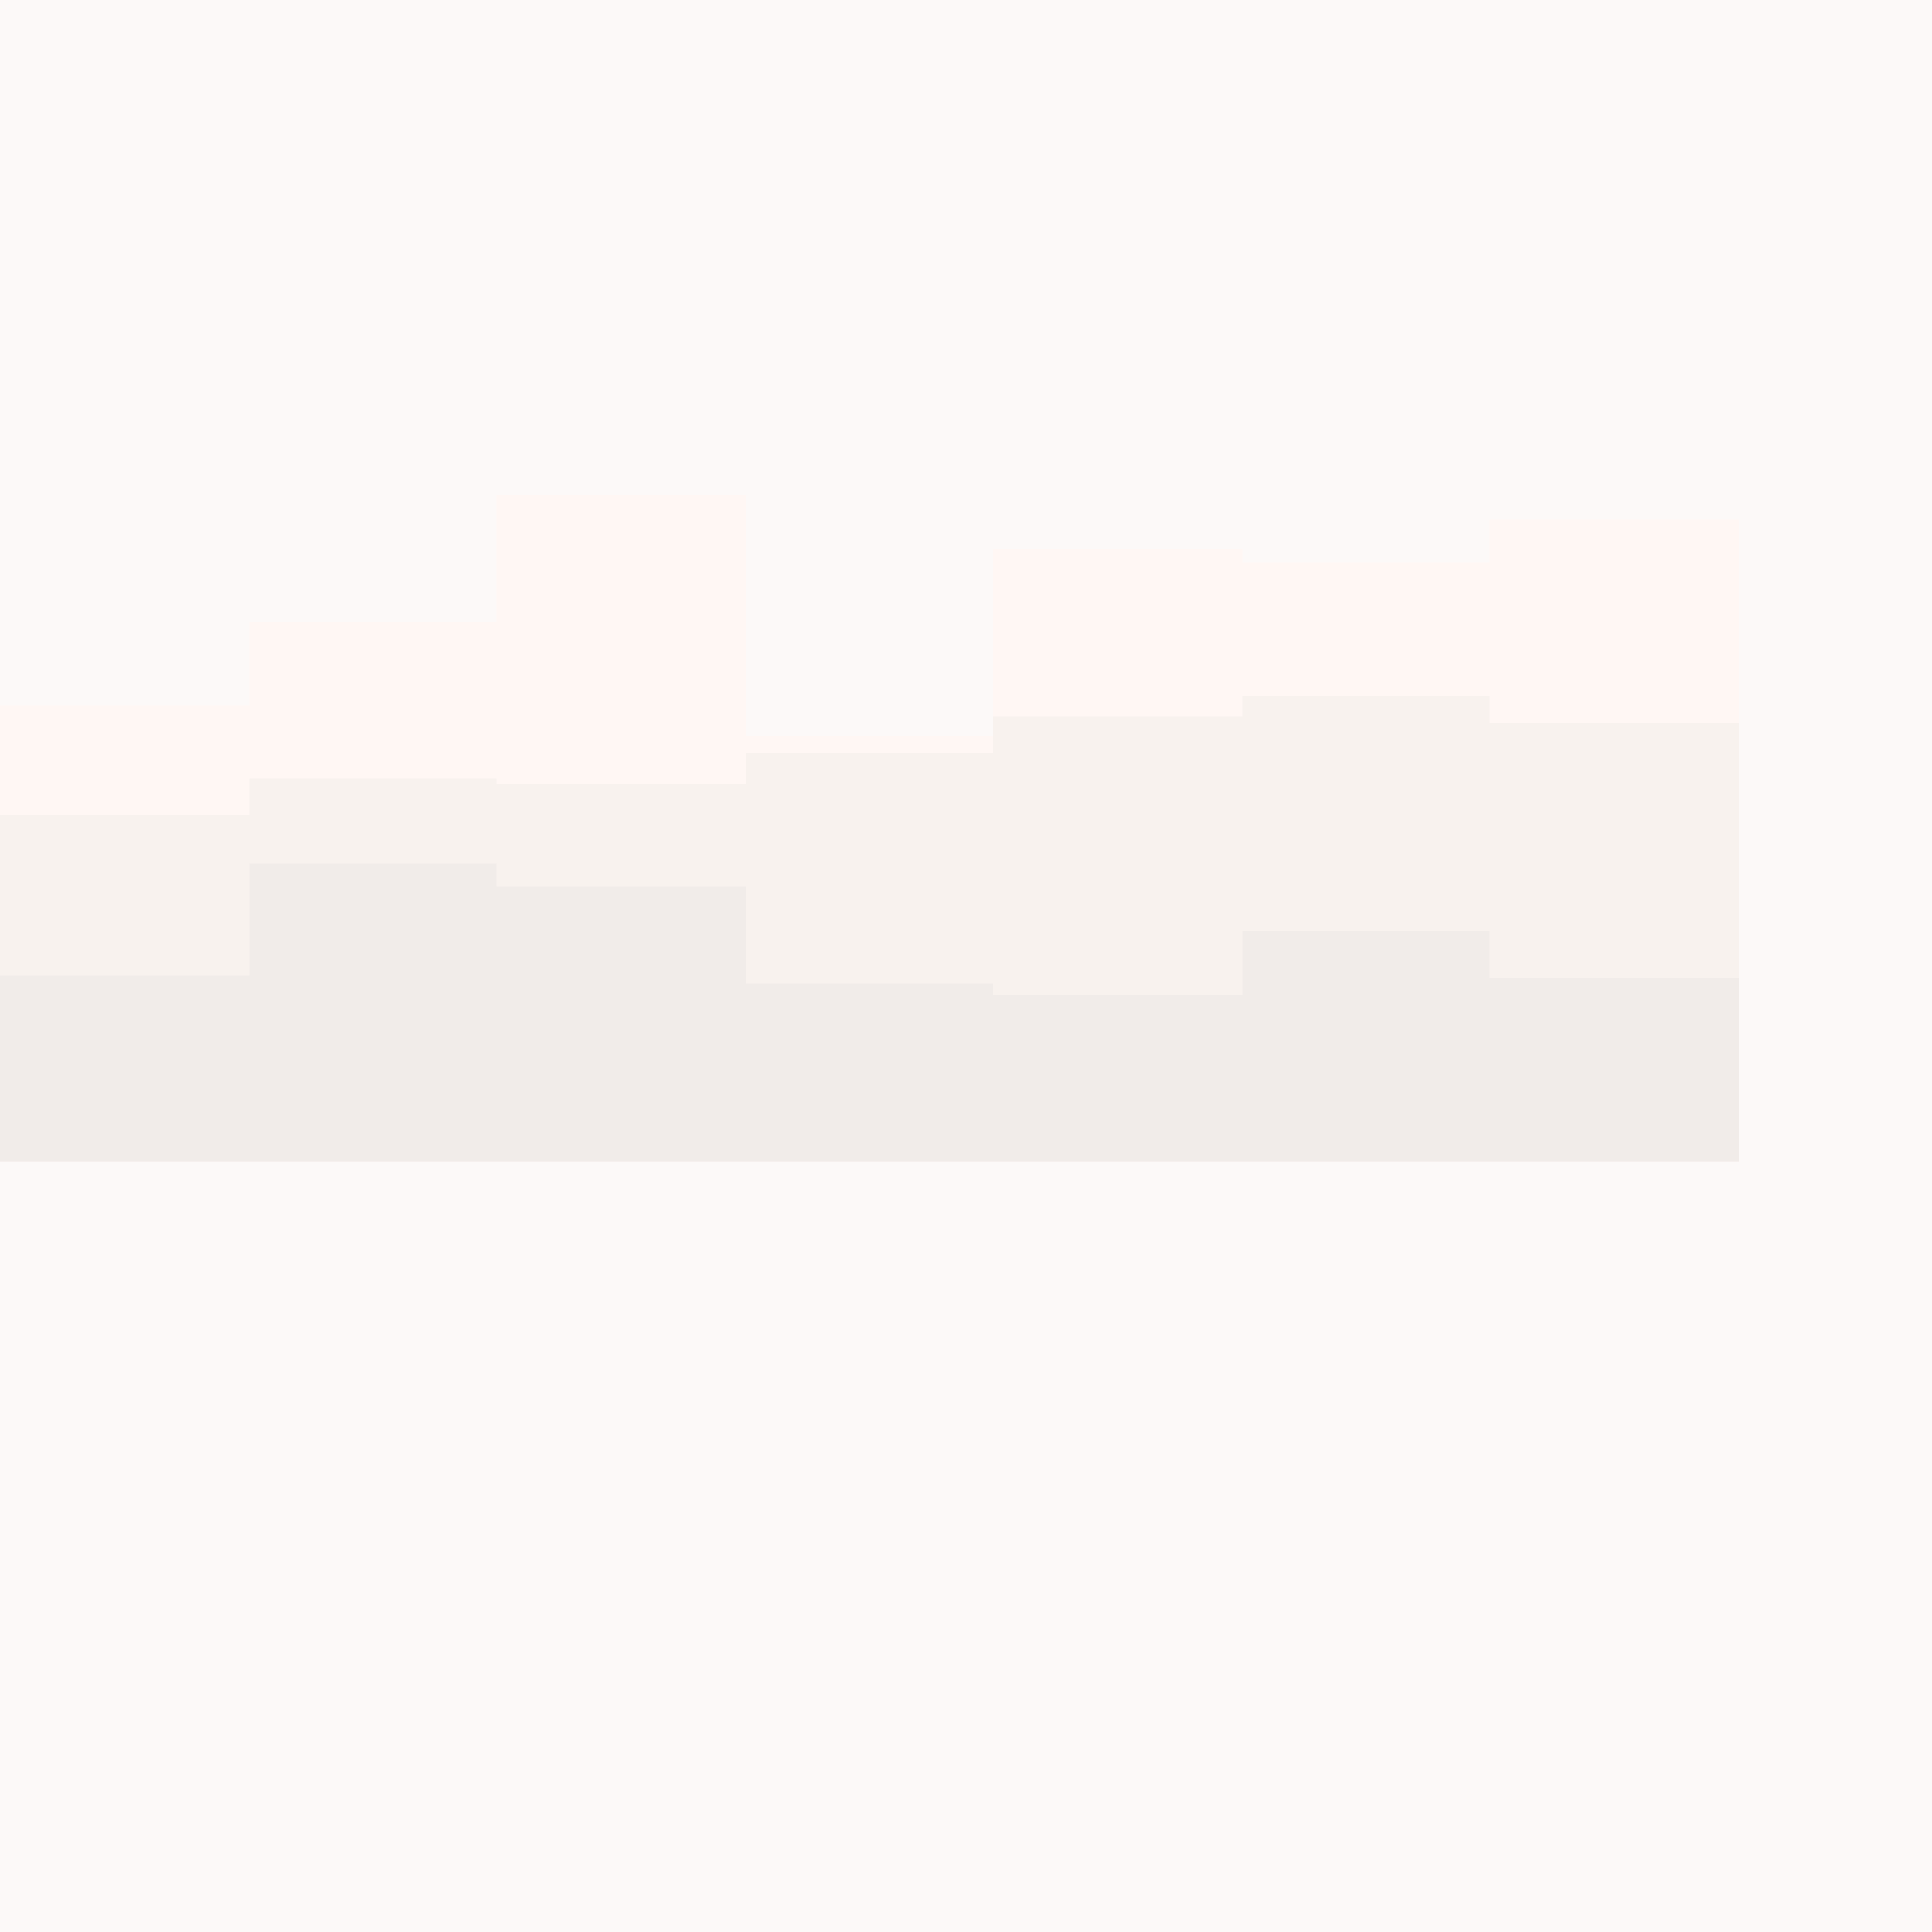 <svg id="visual" viewBox="0 0 1000 1000" width="1000" height="1000" xmlns="http://www.w3.org/2000/svg" xmlns:xlink="http://www.w3.org/1999/xlink" version="1.1"><rect x="0" y="0" width="1000" height="1000" fill="#fcf9f8"></rect><path d="M0 365L129 365L129 322L257 322L257 256L386 256L386 381L514 381L514 284L643 284L643 291L771 291L771 269L900 269L900 301L900 601L900 601L771 601L771 601L643 601L643 601L514 601L514 601L386 601L386 601L257 601L257 601L129 601L129 601L0 601Z" fill="#fff7f4"></path><path d="M0 422L129 422L129 403L257 403L257 406L386 406L386 390L514 390L514 371L643 371L643 360L771 360L771 374L900 374L900 351L900 601L900 601L771 601L771 601L643 601L643 601L514 601L514 601L386 601L386 601L257 601L257 601L129 601L129 601L0 601Z" fill="#f8f2ee"></path><path d="M0 505L129 505L129 447L257 447L257 459L386 459L386 509L514 509L514 515L643 515L643 482L771 482L771 506L900 506L900 490L900 601L900 601L771 601L771 601L643 601L643 601L514 601L514 601L386 601L386 601L257 601L257 601L129 601L129 601L0 601Z" fill="#f1ece9"></path></svg>